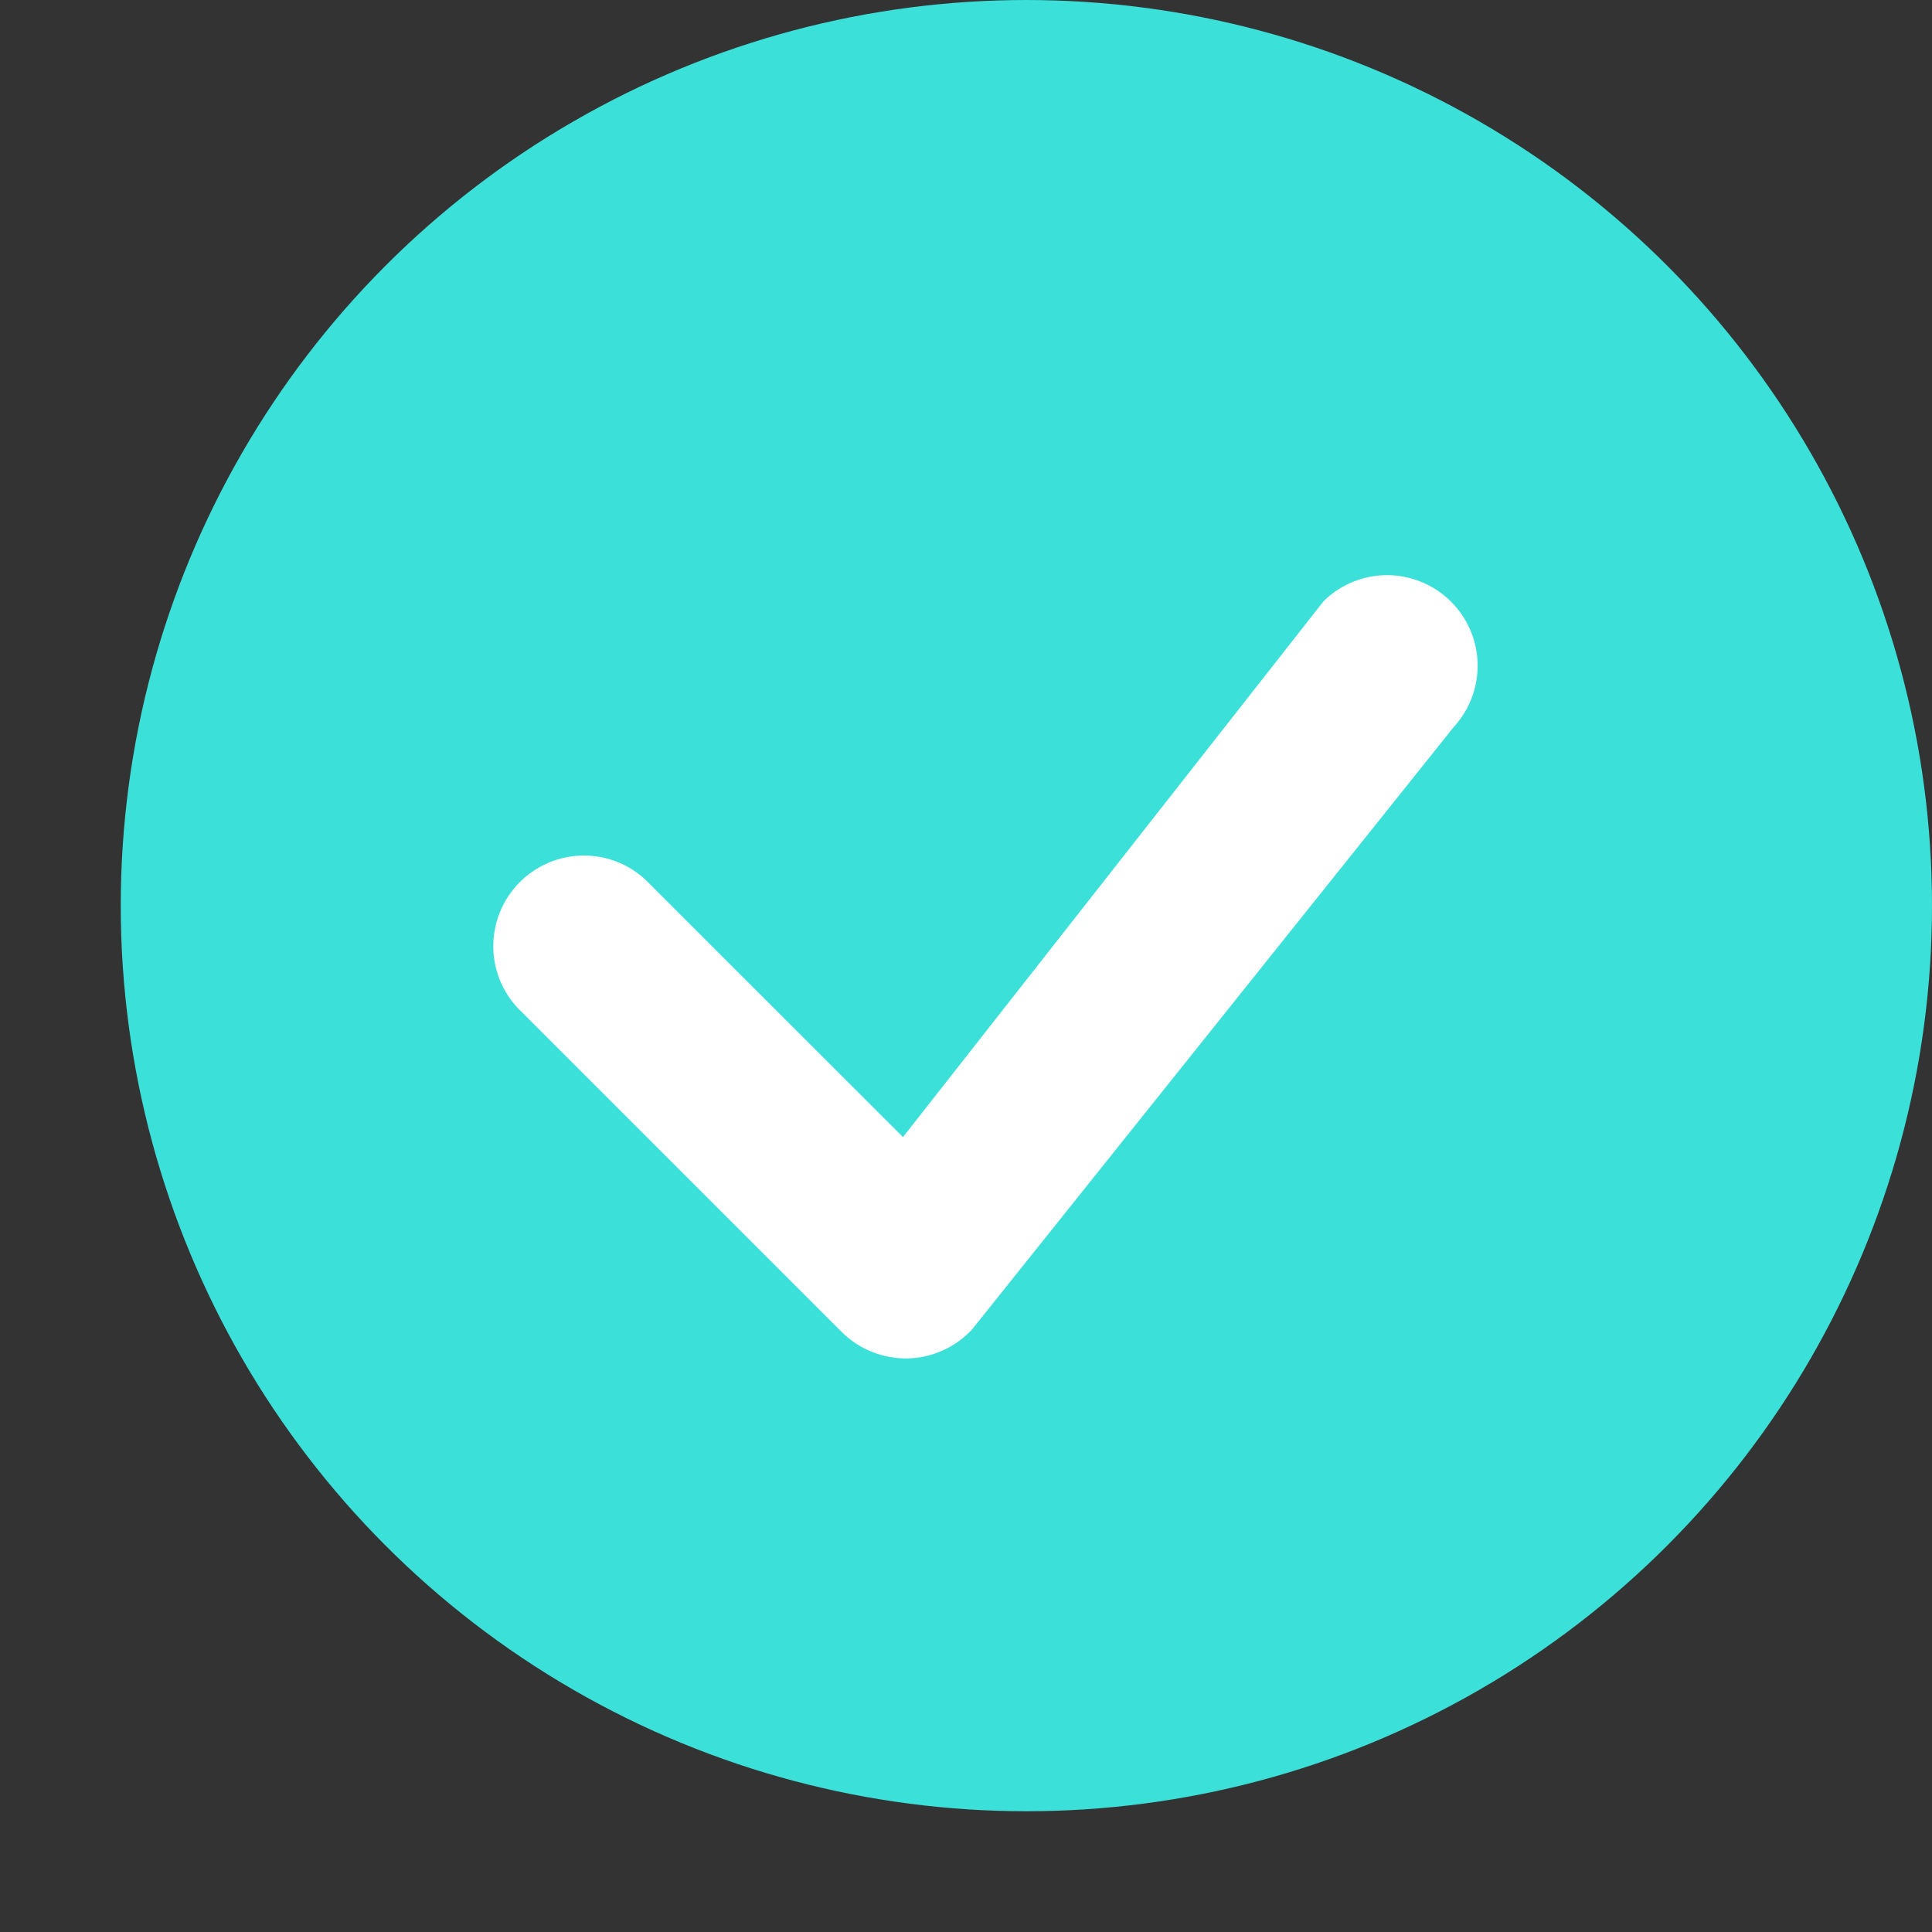 <svg width="16" height="16" viewBox="0 0 16 16" fill="none" xmlns="http://www.w3.org/2000/svg">
<rect x="0" y="0" width="16" height="16" fill="#333333" stroke="none"/>
<circle cx="8.5" cy="7.5" r="7.5" fill="#3BE0D9"/>
<path d="M10.97 4.97C11.111 4.836 11.298 4.762 11.493 4.763C11.687 4.765 11.874 4.842 12.012 4.978C12.151 5.114 12.232 5.299 12.237 5.493C12.242 5.688 12.171 5.877 12.04 6.02L8.05 11.01C7.981 11.084 7.899 11.143 7.807 11.184C7.715 11.226 7.615 11.248 7.514 11.25C7.413 11.251 7.313 11.233 7.22 11.195C7.126 11.158 7.041 11.101 6.97 11.03L4.324 8.384C4.25 8.315 4.191 8.233 4.15 8.141C4.109 8.049 4.087 7.949 4.085 7.849C4.084 7.748 4.102 7.648 4.14 7.554C4.178 7.461 4.234 7.376 4.305 7.305C4.376 7.234 4.461 7.178 4.554 7.14C4.648 7.102 4.748 7.084 4.849 7.085C4.949 7.087 5.049 7.109 5.141 7.15C5.233 7.191 5.315 7.25 5.384 7.324L7.478 9.417L10.951 4.992C10.957 4.984 10.964 4.977 10.971 4.97H10.97Z" fill="white"/>
</svg>
